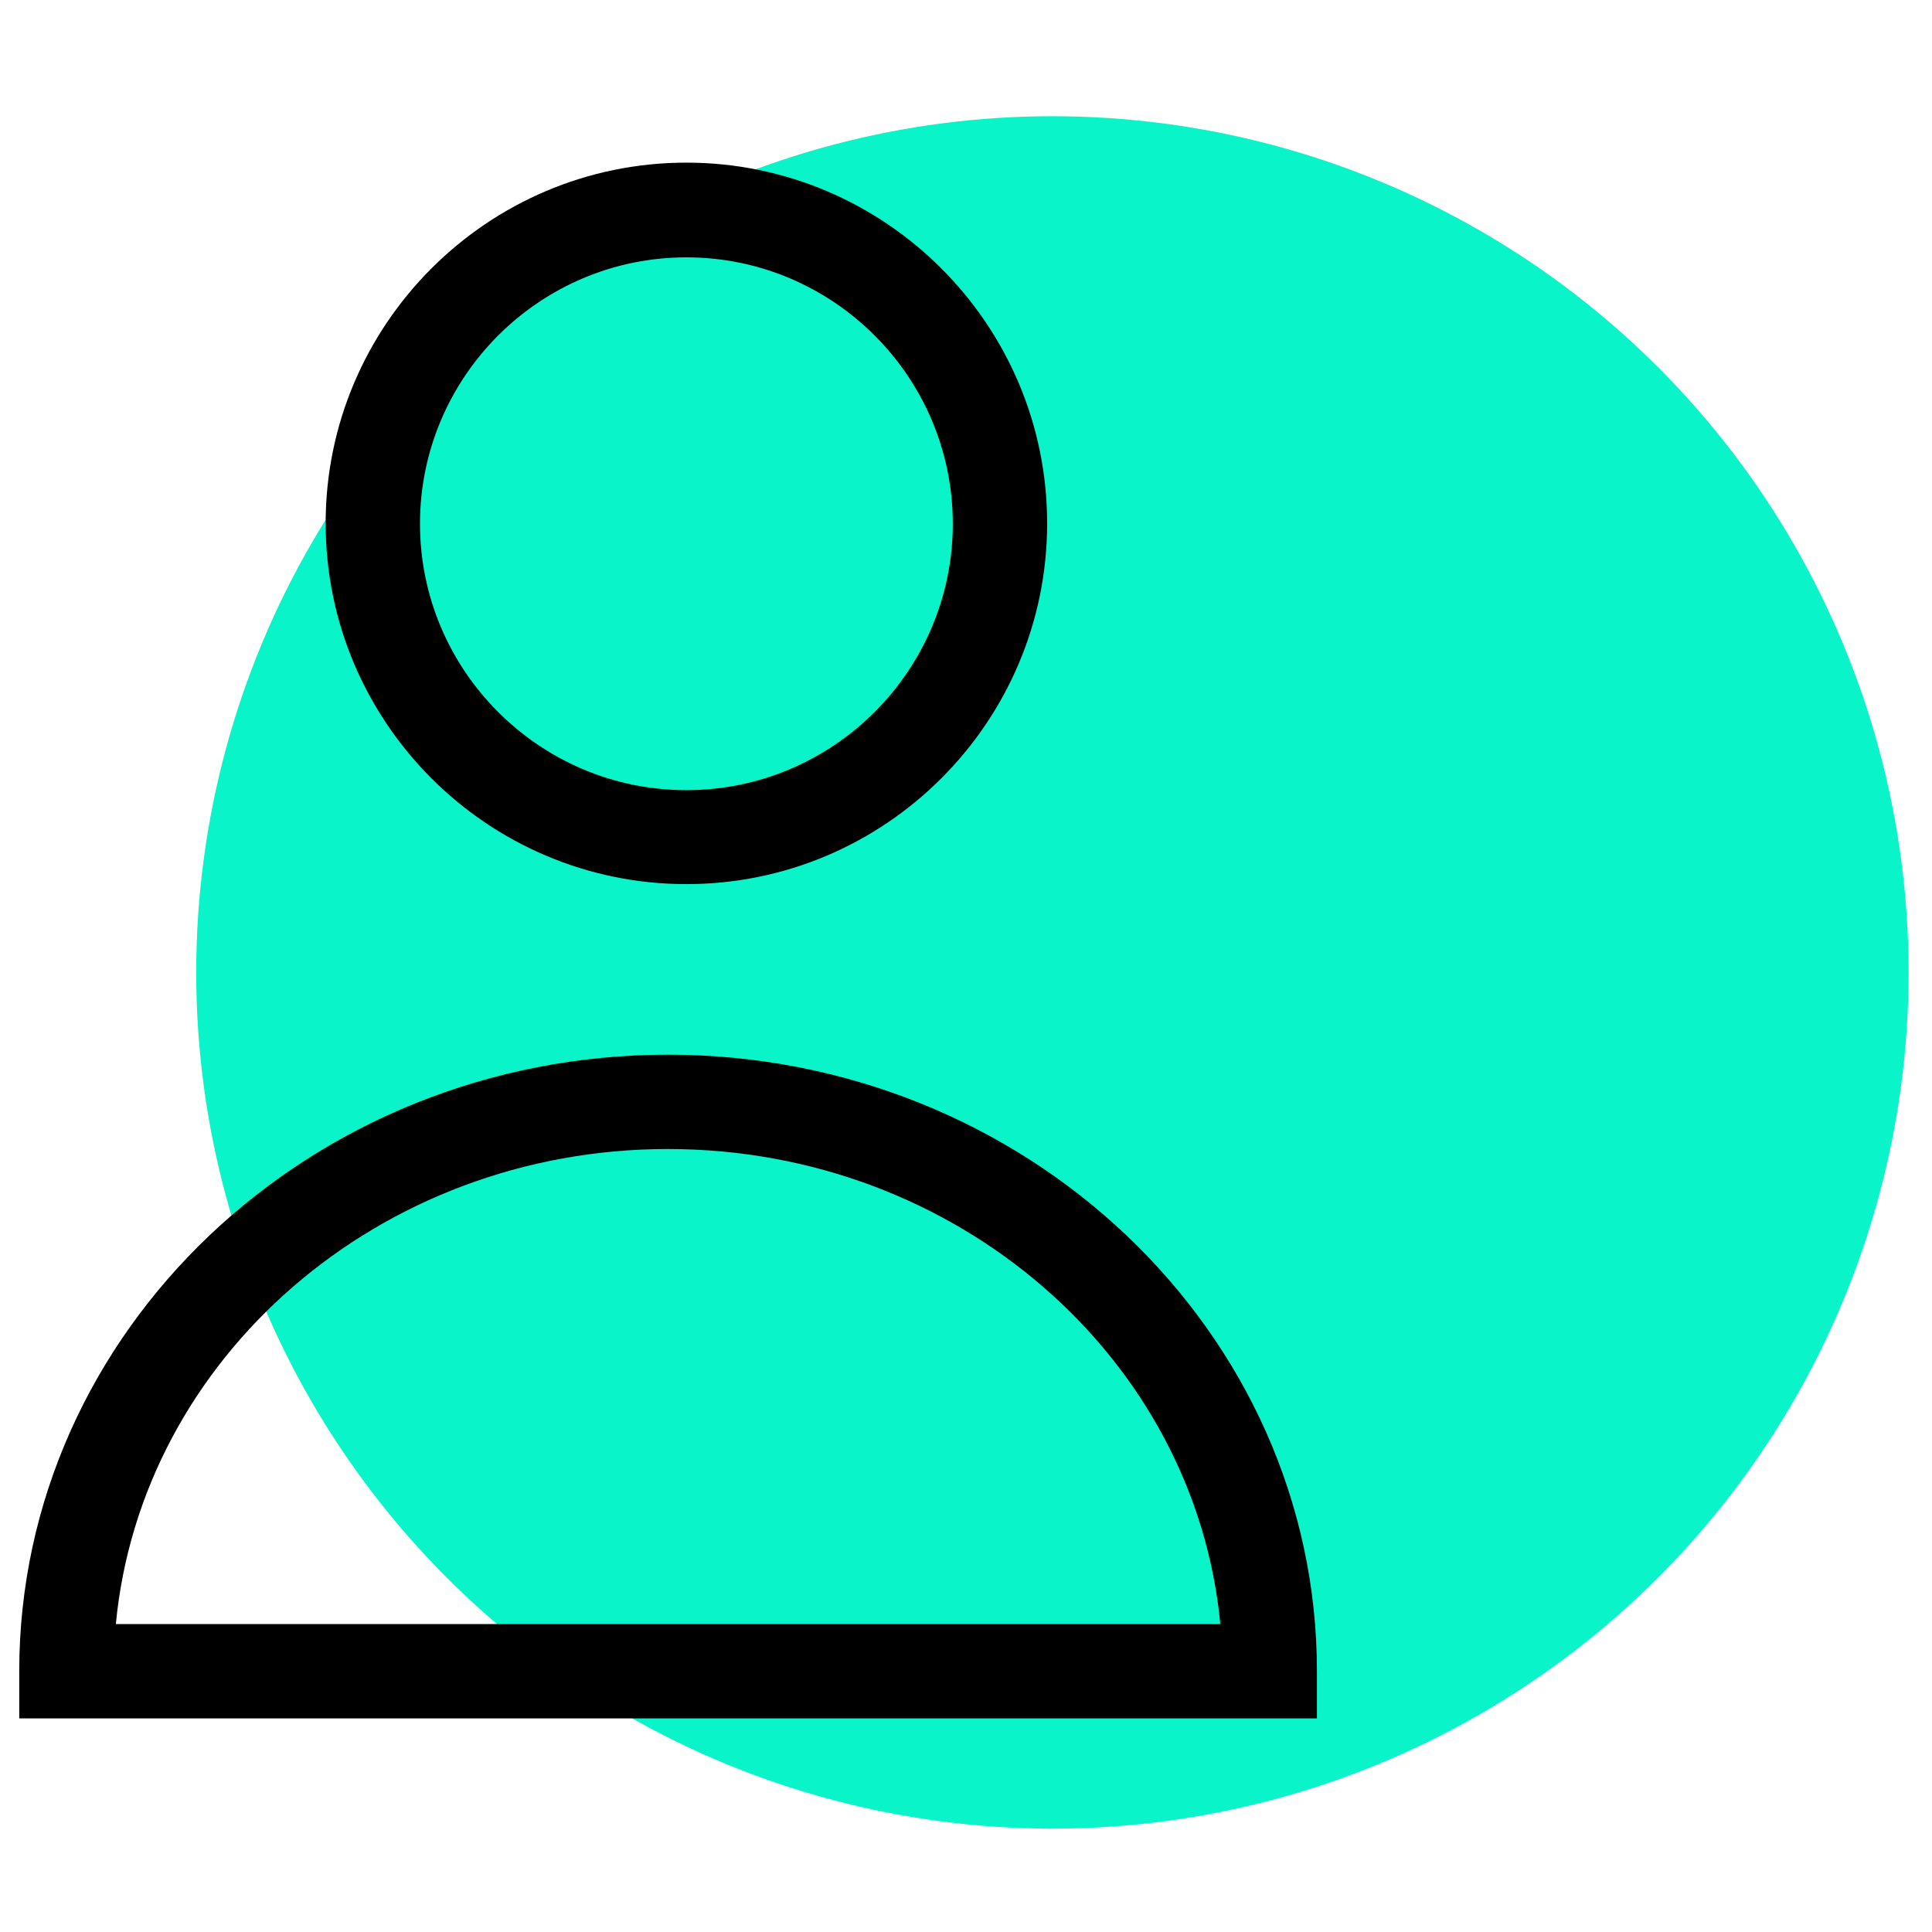 <?xml version="1.0" encoding="utf-8"?>
<!-- Generator: Adobe Illustrator 23.0.0, SVG Export Plug-In . SVG Version: 6.00 Build 0)  -->
<svg version="1.1" id="Layer_1" xmlns="http://www.w3.org/2000/svg" xmlns:xlink="http://www.w3.org/1999/xlink" x="0px" y="0px"
	 viewBox="0 0 512 512" style="enable-background:new 0 0 512 512;" xml:space="preserve">
<style type="text/css">
	.st0{fill:#09F4C8;}
</style>
<circle class="st0" cx="278.9" cy="257.7" r="226.9"/>
<g>
	<g>
		<path d="M181.9,234.3c-52.7,0-95.6-42.9-95.6-95.6s42.9-95.6,95.6-95.6s95.6,42.9,95.6,95.6S234.6,234.3,181.9,234.3z M181.9,68.2
			c-38.9,0-70.6,31.7-70.6,70.6s31.7,70.6,70.6,70.6s70.6-31.7,70.6-70.6S220.8,68.2,181.9,68.2z"/>
	</g>
	<g>
		<path d="M349,455.4H5.1v-12.5c0-90.1,77.1-163.4,171.9-163.4s172,73.3,172,163.4V455.4L349,455.4z M30.7,430.4h292.7
			c-6.7-70.5-69.8-125.9-146.4-125.9S37.4,359.9,30.7,430.4z"/>
	</g>
</g>
</svg>
